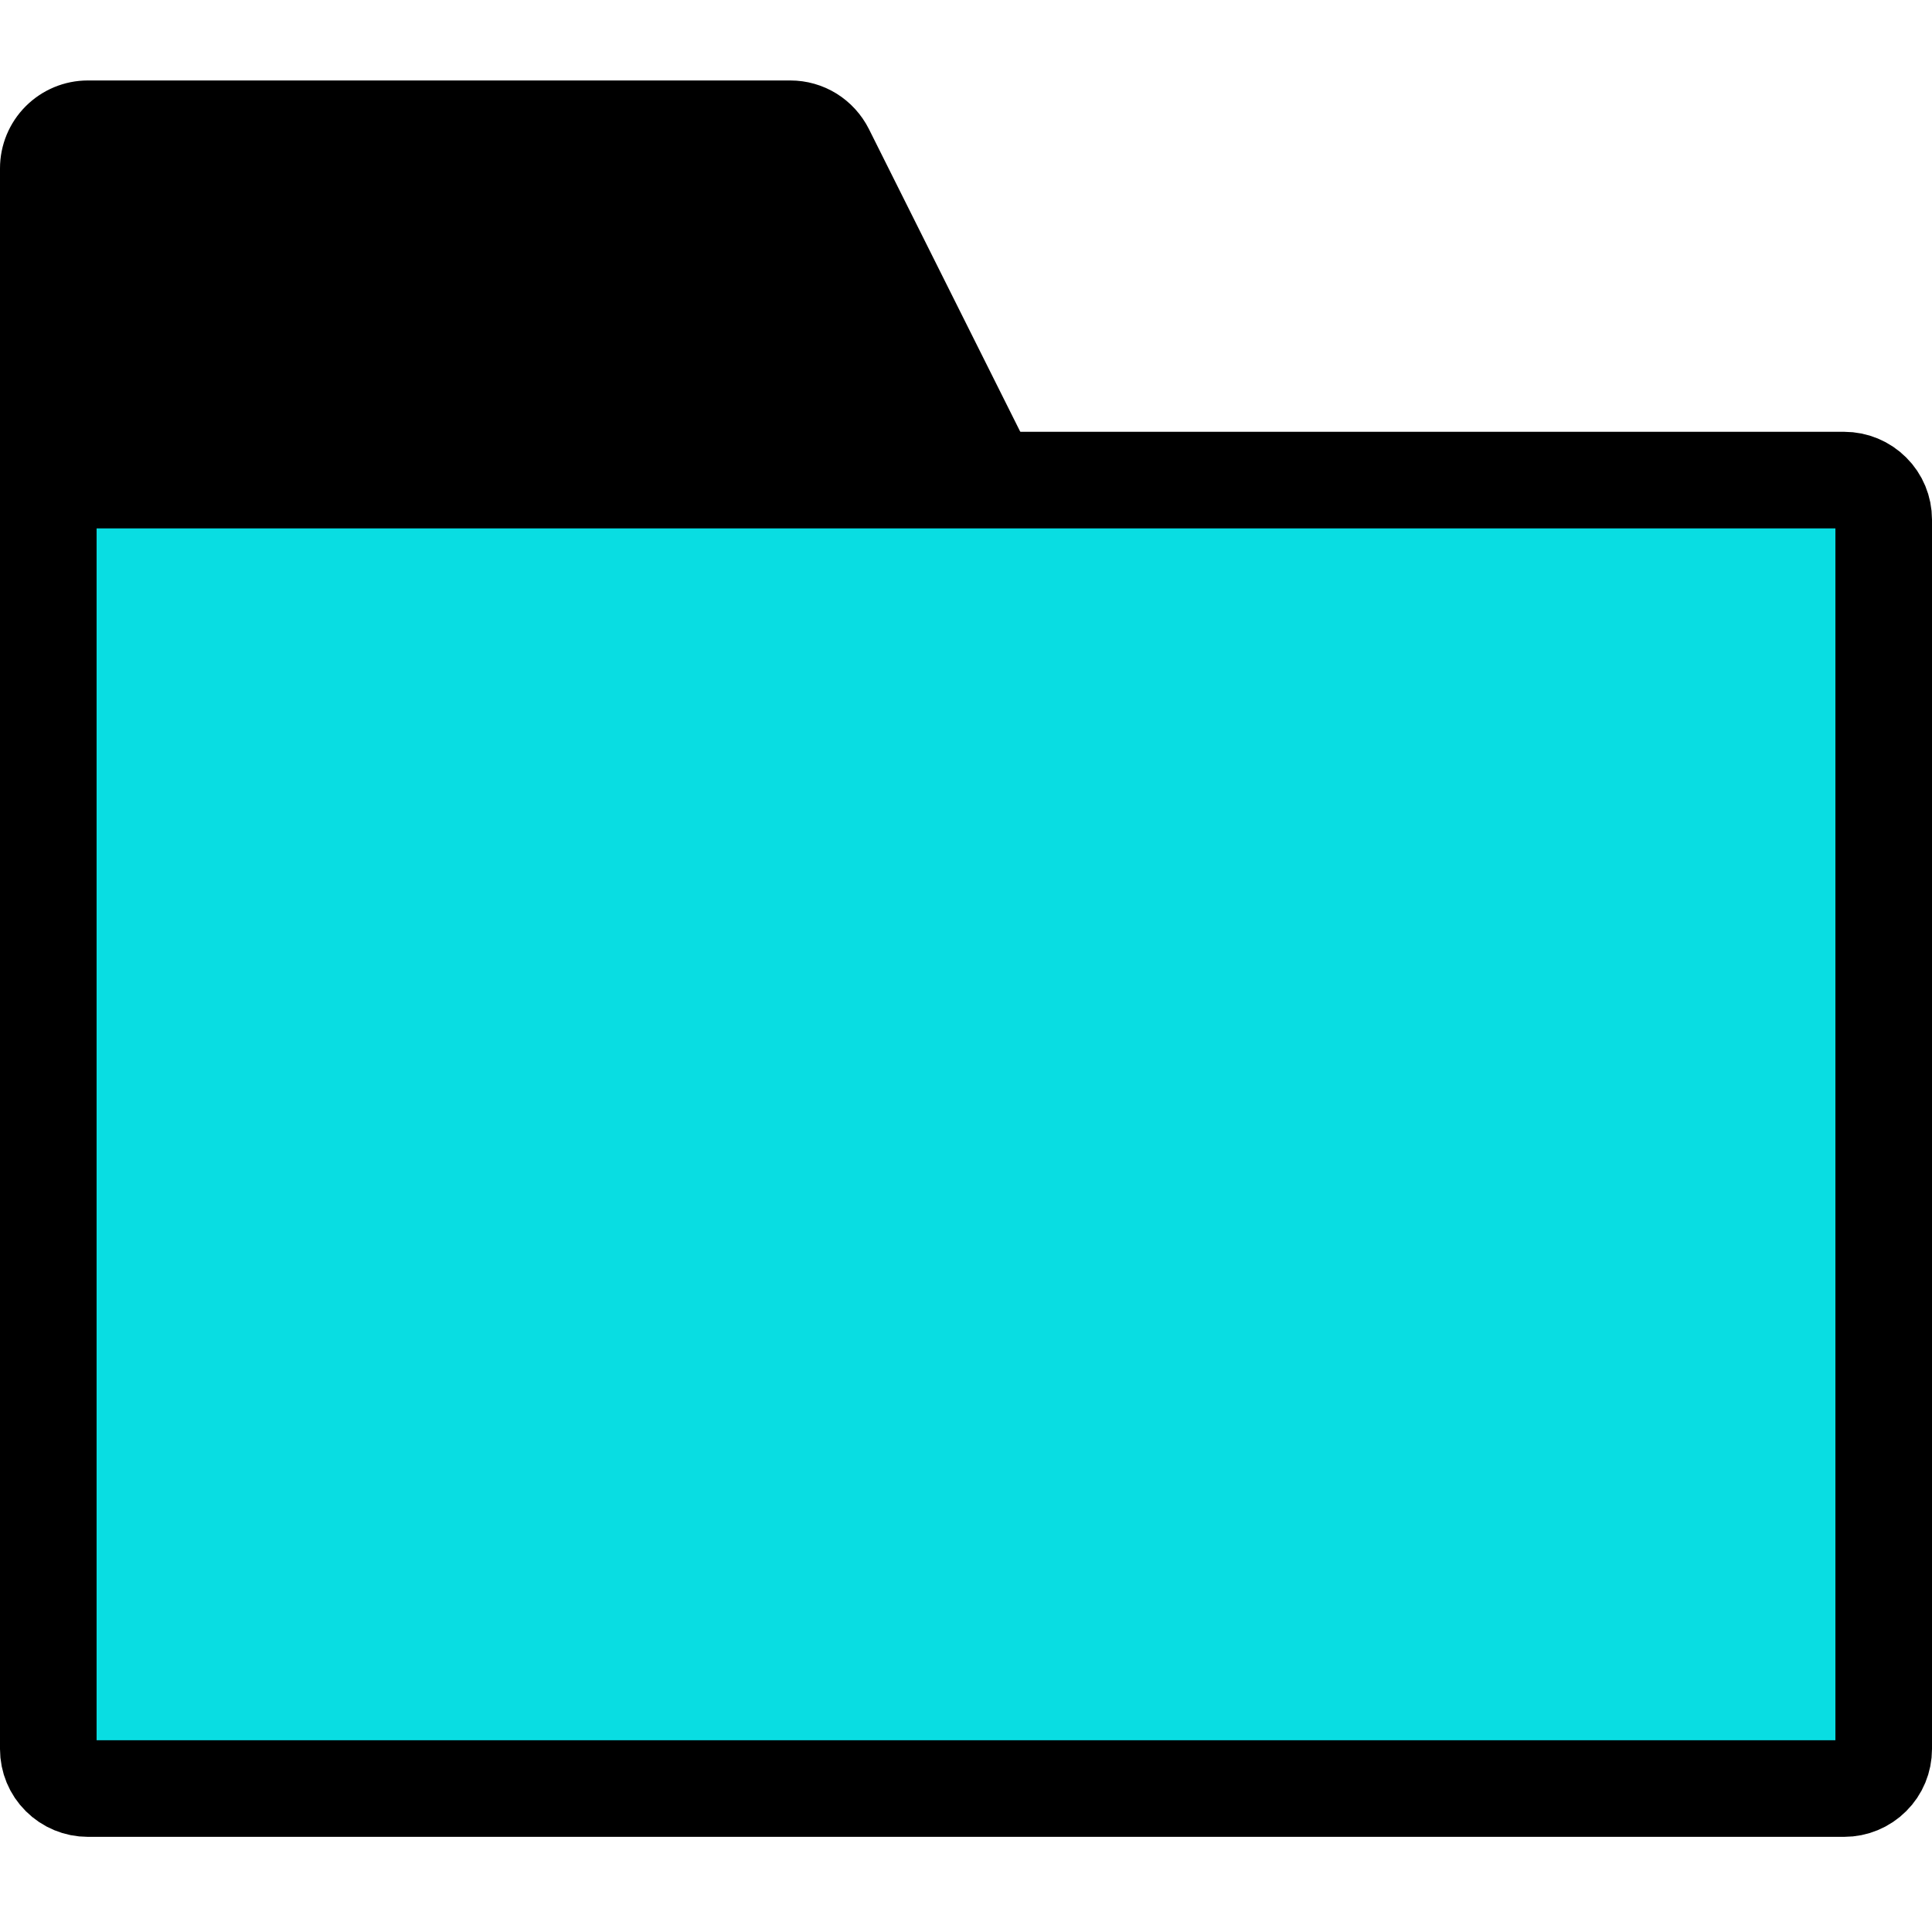 <svg width="20" height="20" viewBox="0 0 20 20" fill="none" xmlns="http://www.w3.org/2000/svg">
<g clip-path="url(#clip0_59_6475)">
<path d="M10.813 4.972L8.995 1.336C8.919 1.185 8.803 1.058 8.66 0.969C8.516 0.88 8.351 0.833 8.182 0.833H0.909C0.668 0.833 0.437 0.929 0.266 1.1C0.096 1.27 0 1.501 0 1.743V5.379C0 5.62 0.096 5.851 0.266 6.022C0.437 6.192 0.668 6.288 0.909 6.288H10C10.155 6.288 10.307 6.248 10.443 6.173C10.578 6.098 10.692 5.989 10.773 5.857C10.855 5.725 10.901 5.575 10.908 5.42C10.915 5.265 10.883 5.111 10.813 4.972Z" fill="black"/>
<path d="M0.5 18.106V4.97H19.091C19.199 4.97 19.303 5.013 19.38 5.09C19.457 5.166 19.5 5.27 19.5 5.379V18.106C19.5 18.215 19.457 18.319 19.38 18.395C19.303 18.472 19.199 18.515 19.091 18.515H0.909C0.801 18.515 0.697 18.472 0.62 18.395C0.543 18.319 0.5 18.215 0.5 18.106Z" fill="#09DDE2" stroke="black"/>
</g>
<defs>
<clipPath id="clip0_59_6475">
<rect width="20" height="20" fill="white"/>
</clipPath>
</defs>
</svg>

